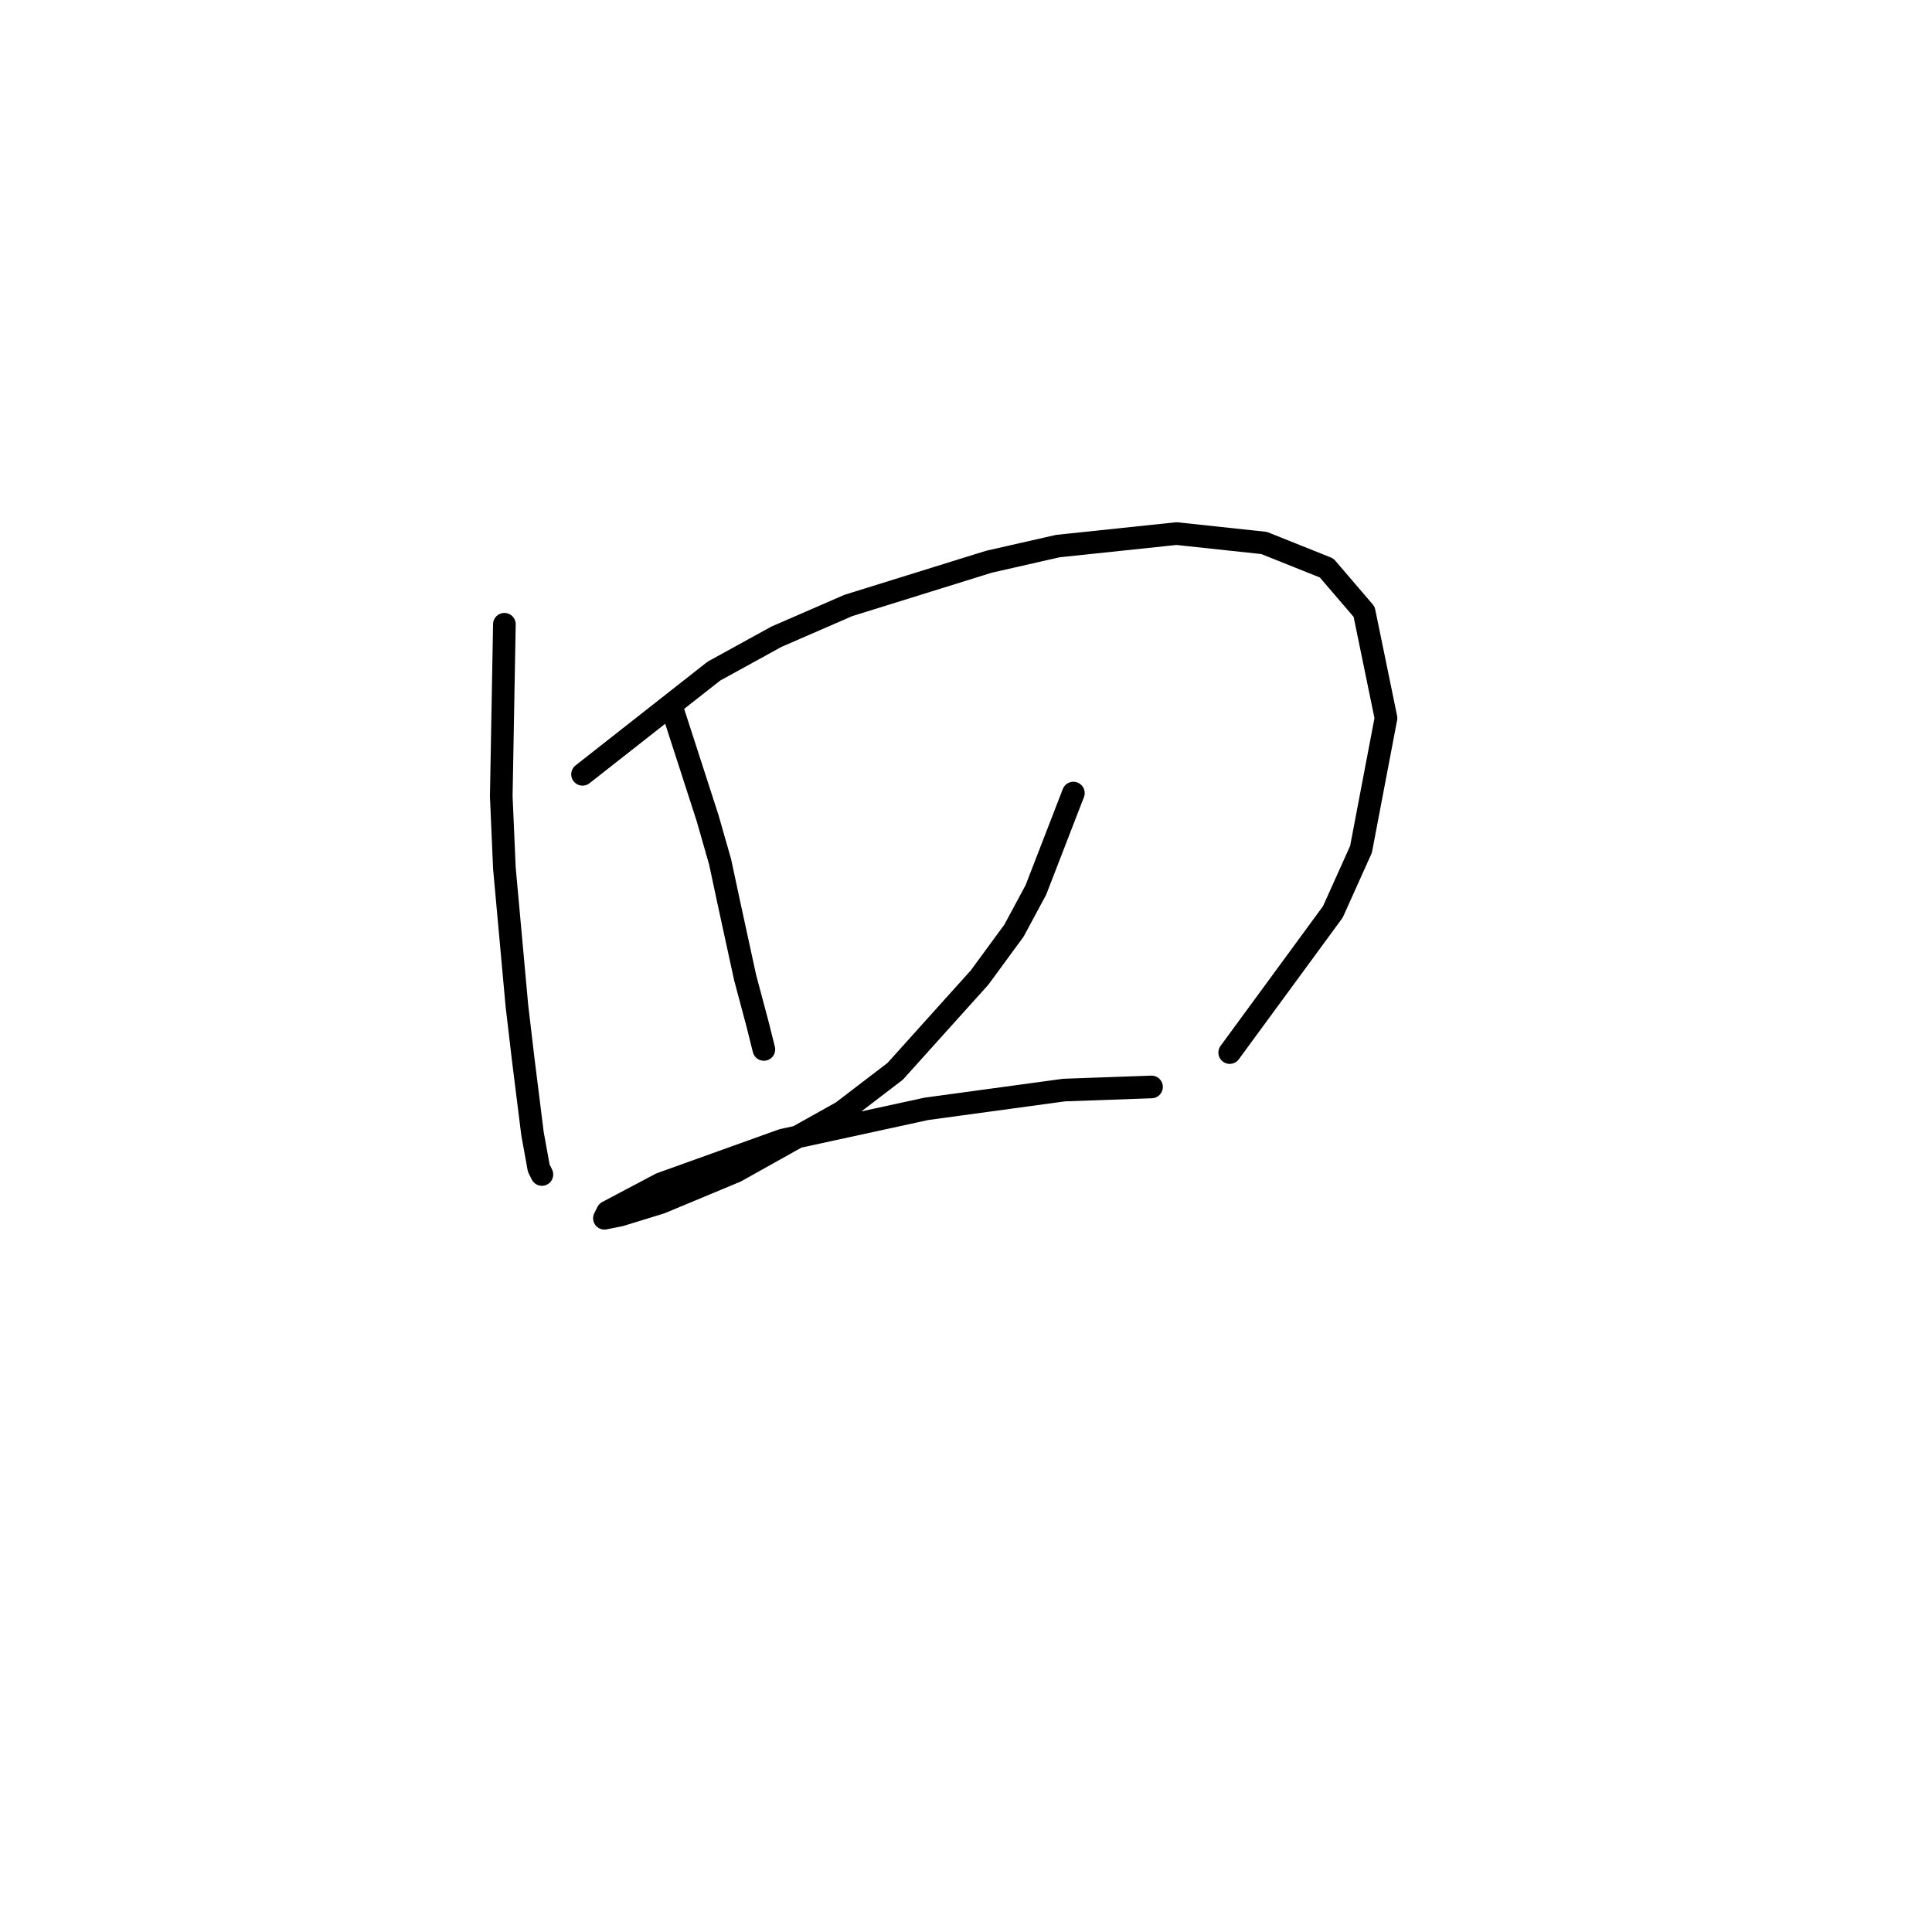 <?xml version="1.0" standalone="no"?>
    <svg width="256" height="256" xmlns="http://www.w3.org/2000/svg" version="1.1">
    <polyline stroke="black" stroke-width="3" stroke-linecap="round" fill="transparent" stroke-linejoin="round" points="66.834 82.717 66.42 105.501 66.834 115.029 68.491 133.256 69.32 140.298 70.562 150.24 71.391 154.797 71.805 155.625 71.805 155.625 " />
        <polyline stroke="black" stroke-width="3" stroke-linecap="round" fill="transparent" stroke-linejoin="round" points="77.19 102.601 94.589 88.931 102.874 84.374 112.402 80.231 131.043 74.432 140.157 72.361 155.898 70.703 167.498 71.946 175.783 75.26 180.754 81.06 183.653 95.144 180.339 112.543 176.611 120.828 162.941 139.47 162.941 139.47 " />
        <polyline stroke="black" stroke-width="3" stroke-linecap="round" fill="transparent" stroke-linejoin="round" points="89.204 94.316 93.76 108.401 95.418 114.2 96.66 120 98.732 129.527 100.389 135.741 101.217 139.055 101.217 139.055 " />
        <polyline stroke="black" stroke-width="3" stroke-linecap="round" fill="transparent" stroke-linejoin="round" points="142.228 105.086 137.257 117.928 134.357 123.314 129.801 129.527 118.616 141.955 111.573 147.34 97.489 155.211 87.547 159.354 82.161 161.011 80.09 161.425 80.504 160.596 87.547 156.868 103.703 151.069 122.758 146.926 140.985 144.441 152.584 144.026 152.584 144.026 " />
        </svg>